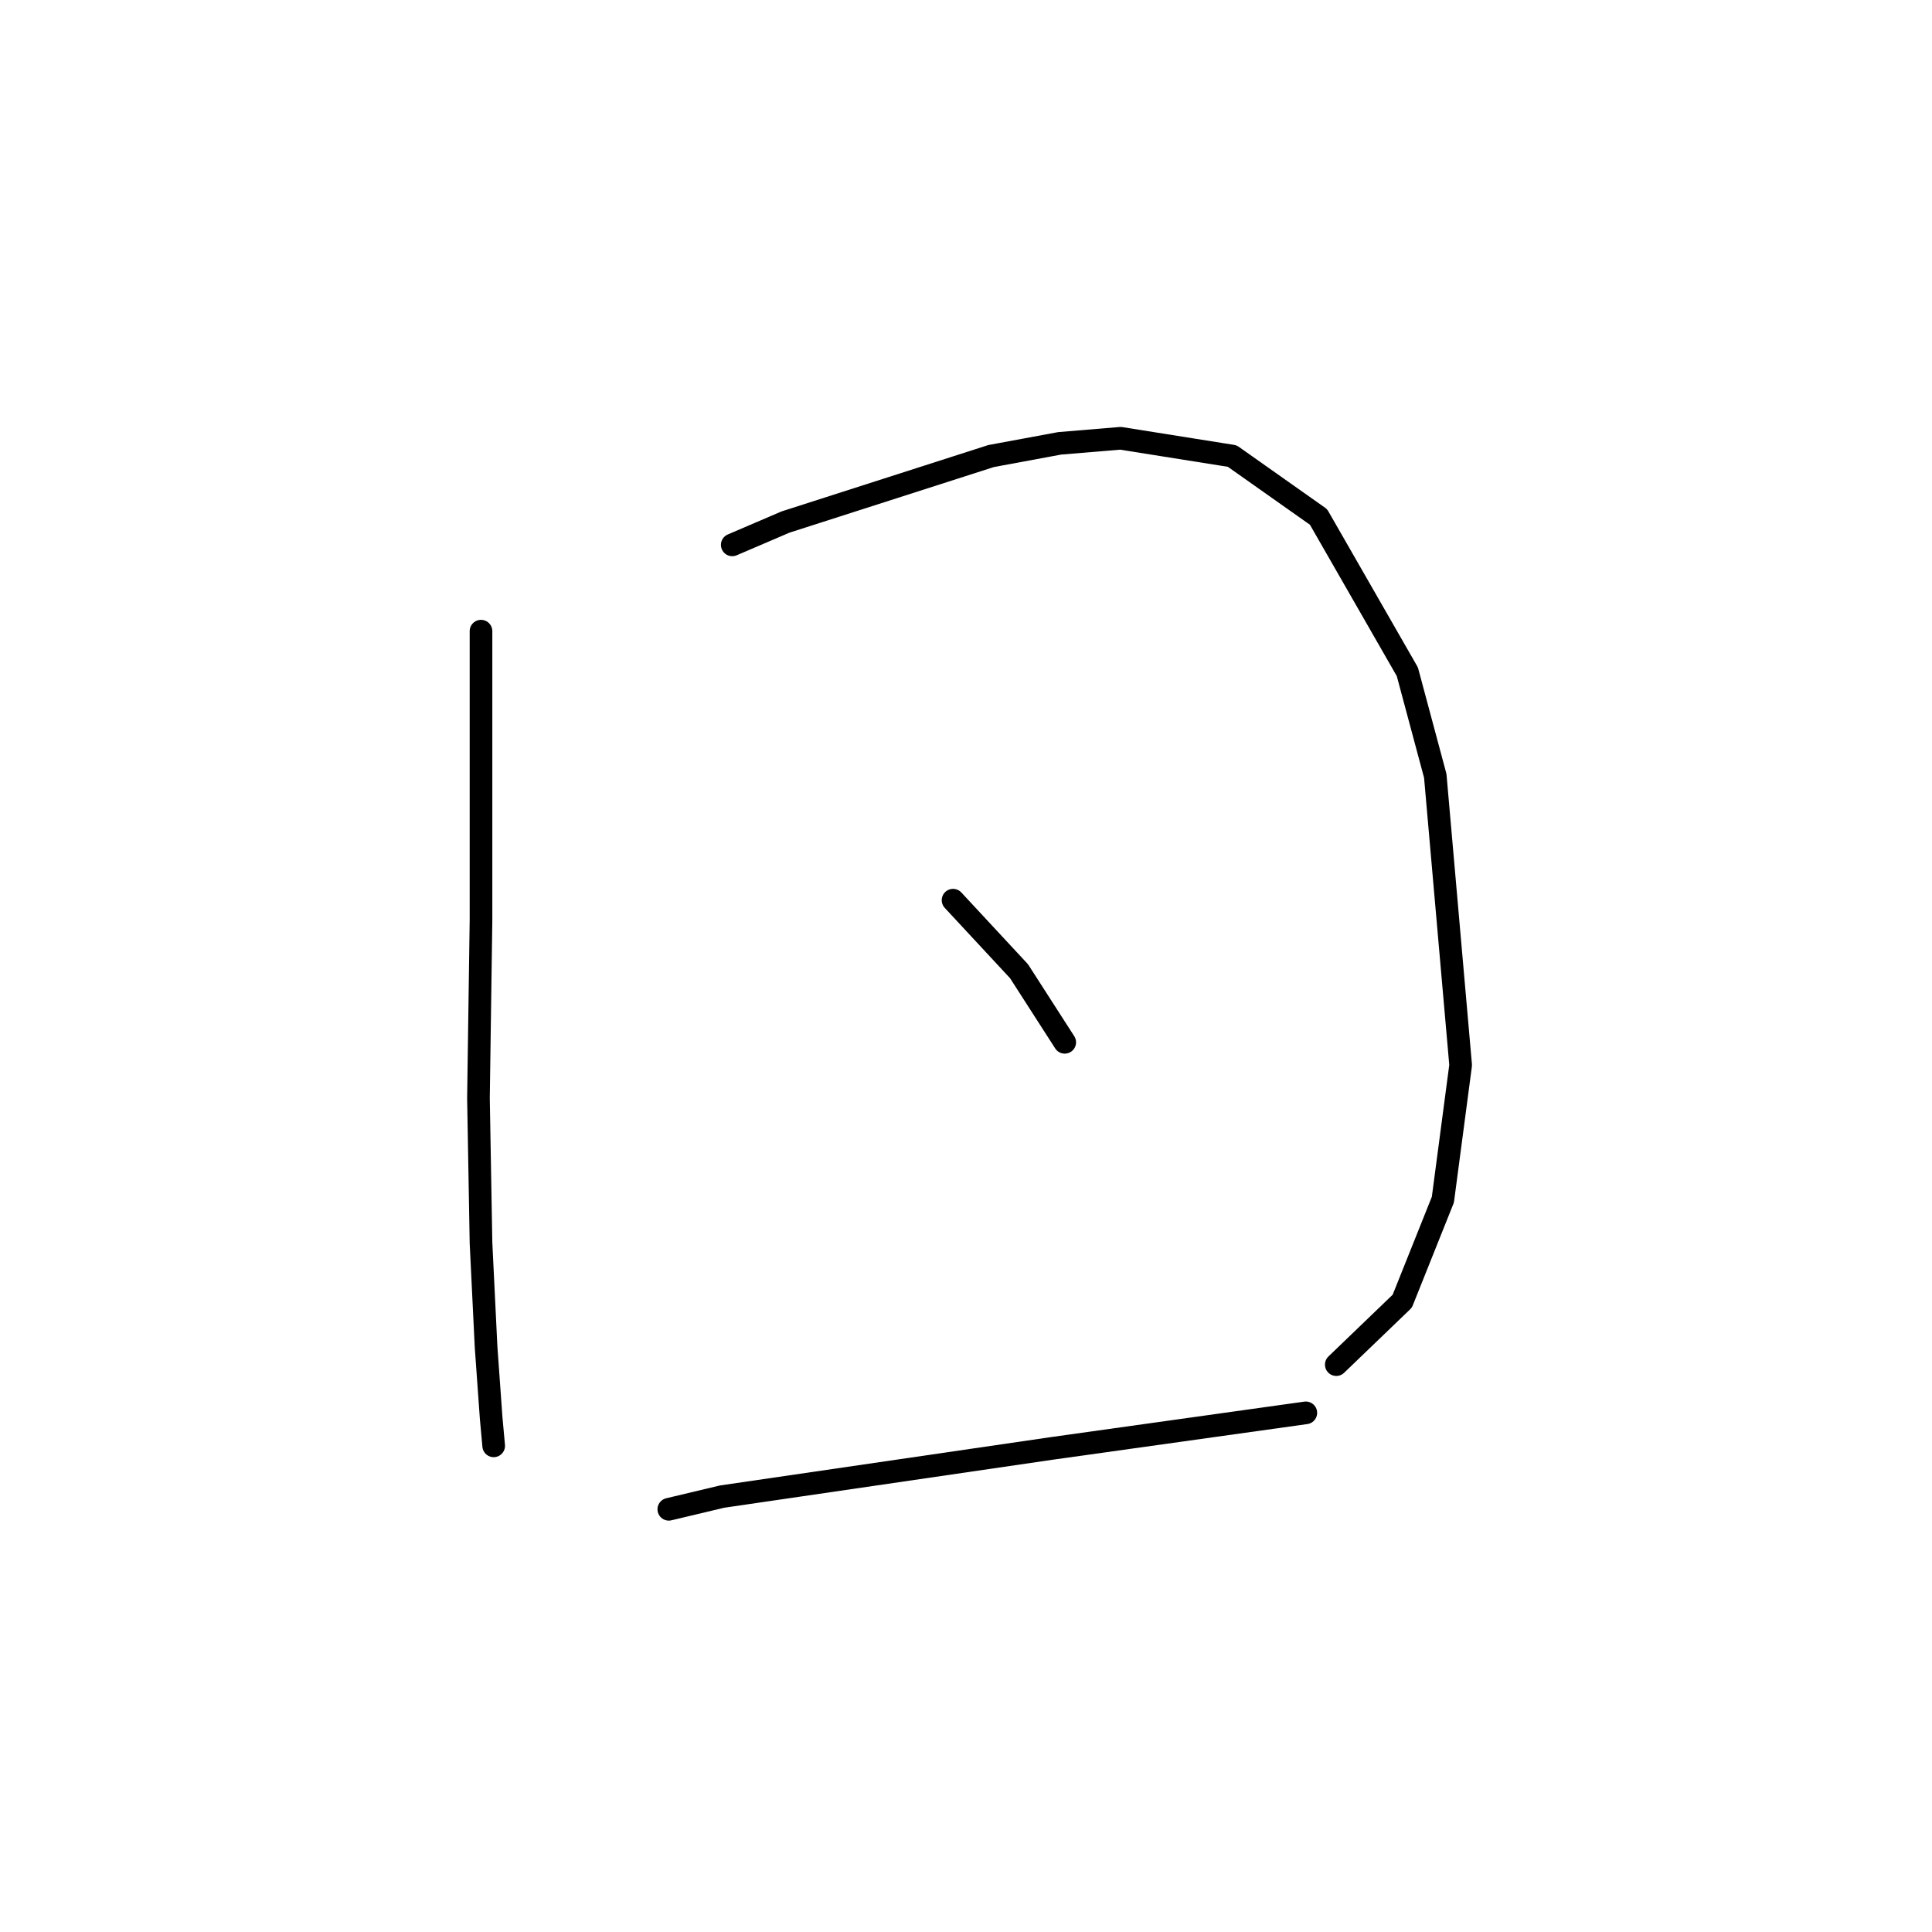 <?xml version="1.0" standalone="no"?>
    <svg width="256" height="256" xmlns="http://www.w3.org/2000/svg" version="1.1">
    <polyline stroke="black" stroke-width="3" stroke-linecap="round" fill="transparent" stroke-linejoin="round" points="63.735 83.632 63.735 95.738 63.735 109.19 63.735 121.969 63.398 145.51 63.735 164.678 64.407 178.466 65.08 187.882 65.416 191.582 65.416 191.582 " />
        <polyline stroke="black" stroke-width="3" stroke-linecap="round" fill="transparent" stroke-linejoin="round" points="97.027 72.198 104.09 69.171 131.329 60.428 140.409 58.746 148.48 58.074 163.277 60.428 174.711 68.499 186.481 89.013 190.18 102.801 193.543 141.138 191.189 158.961 185.808 172.413 177.065 180.82 177.065 180.82 " />
        <polyline stroke="black" stroke-width="3" stroke-linecap="round" fill="transparent" stroke-linejoin="round" points="126.285 119.279 135.028 128.695 141.082 138.111 141.082 138.111 " />
        <polyline stroke="black" stroke-width="3" stroke-linecap="round" fill="transparent" stroke-linejoin="round" points="88.62 199.989 95.682 198.307 139.4 191.918 173.029 187.21 173.029 187.21 " />
        </svg>